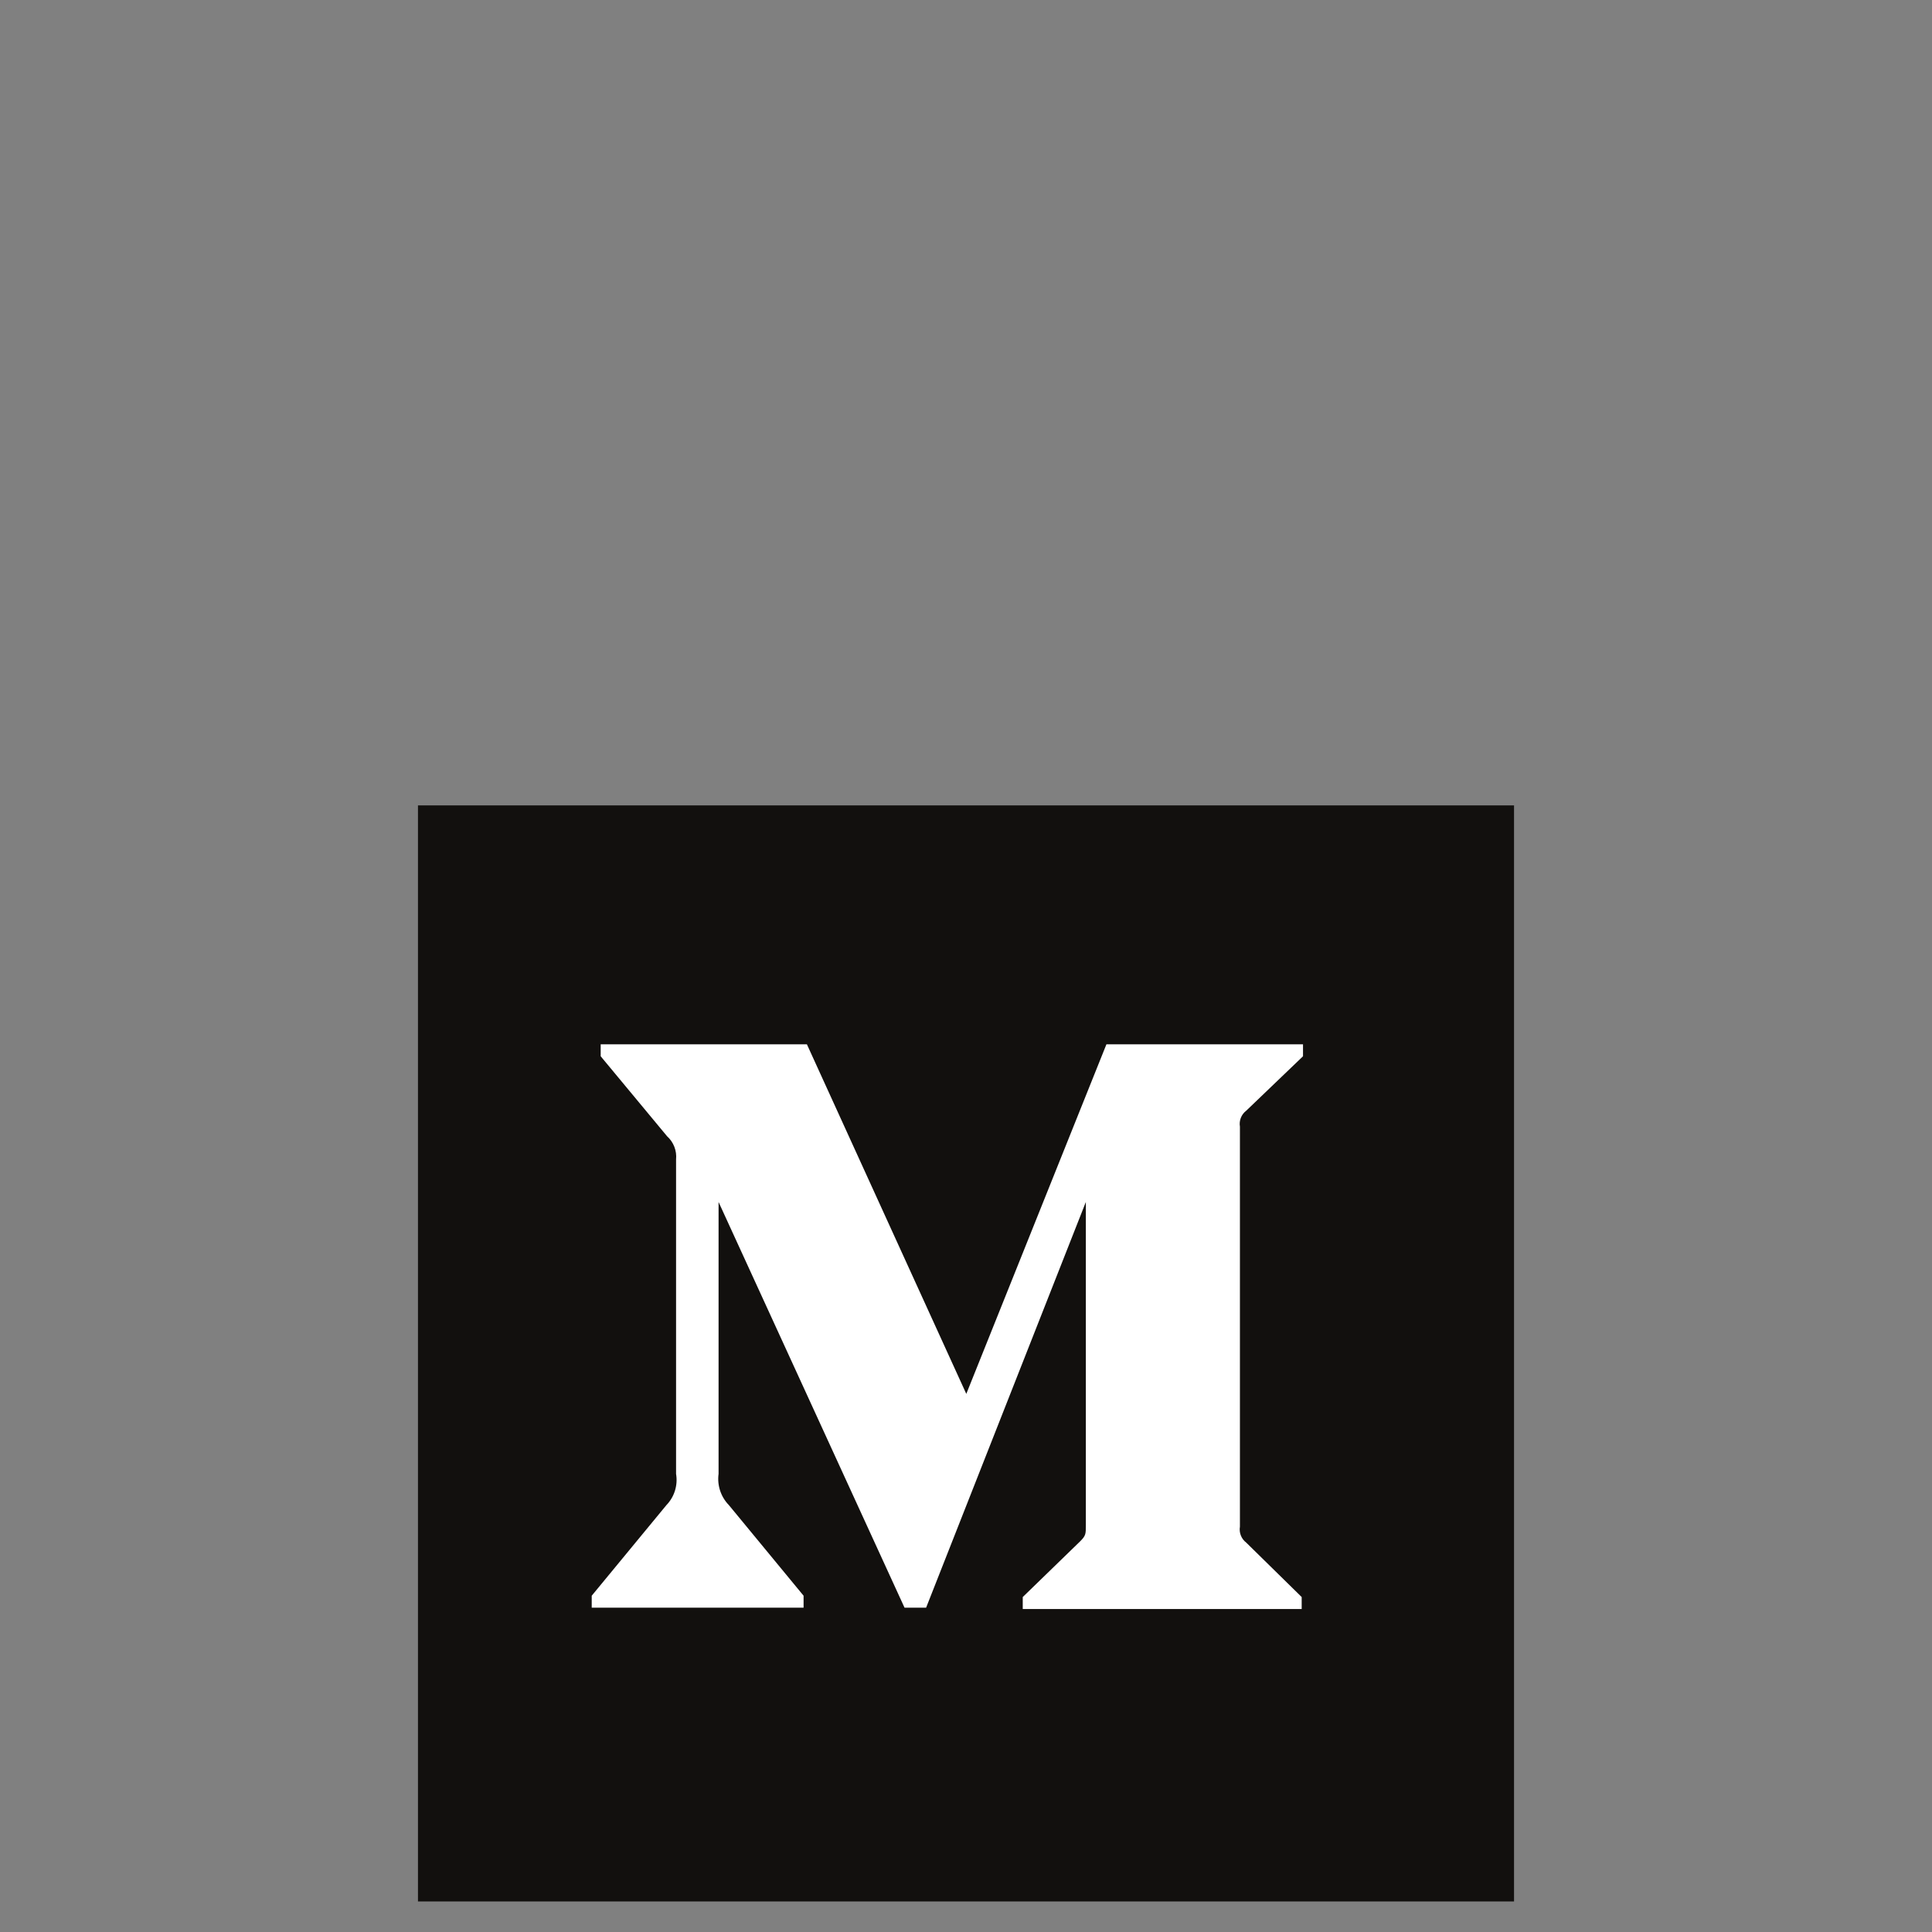 <svg xmlns="http://www.w3.org/2000/svg" xmlns:xlink="http://www.w3.org/1999/xlink" width="1000" height="1000" viewBox="0 0 1000 1000" style="isolation:isolate"><rect x="0" y="0" width="1000" height="1000" fill="#808080" stroke="none"/><defs><clipPath id="_clipPath_TtyVnoOhCjWOexex9hbp6tyIJmEHA2OT"><path width="1000" height="1000" d="M0 0 L1000 0 L1000 1000 L0 1000 Z" class="JIWDDjsz_0"/></clipPath></defs><g clip-path="url(#_clipPath_TtyVnoOhCjWOexex9hbp6tyIJmEHA2OT)"><path style="fill:#d1d1d1" width="1000" height="1000" fill-opacity="0" d="M0 0 L1000 0 L1000 1000 L0 1000 Z" class="JIWDDjsz_1"/><g><g><path style="stroke:none;fill:#12100e;stroke-miterlimit:10" d="M 216.34 416.874 L 783.66 416.874 C 783.66 416.874 783.66 416.874 783.66 416.874 L 783.66 984.194 C 783.66 984.194 783.66 984.194 783.66 984.194 L 216.34 984.194 C 216.34 984.194 216.34 984.194 216.34 984.194 L 216.34 416.874 C 216.34 416.874 216.34 416.874 216.34 416.874 Z" class="JIWDDjsz_2"/><path fill="#FFF" d="M 349.931 600.158 C 350.388 595.638 348.665 591.171 345.29 588.13 L 310.914 546.718 L 310.914 540.533 L 417.651 540.533 L 500.153 721.47 L 572.685 540.533 L 674.438 540.533 L 674.438 546.718 L 645.046 574.899 C 642.513 576.83 641.256 580.005 641.781 583.146 L 641.781 790.202 C 641.256 793.344 642.513 796.518 645.046 798.45 L 673.75 826.63 L 673.75 832.816 L 529.372 832.816 L 529.372 826.63 L 559.107 797.762 C 562.029 794.841 562.029 793.982 562.029 789.514 L 562.029 622.152 L 479.355 832.128 L 468.183 832.128 L 371.931 622.152 L 371.931 762.881 C 371.129 768.797 373.094 774.754 377.259 779.033 L 415.932 825.942 L 415.932 832.128 L 306.273 832.128 L 306.273 825.942 L 344.946 779.033 C 349.082 774.747 350.932 768.751 349.931 762.881 L 349.931 600.158 Z" class="JIWDDjsz_3"/></g><path fill="none" stroke="#000" stroke-linecap="square" stroke-linejoin="round" stroke-miterlimit="3" stroke-width="75" d="M 381.998 231.477 L 474.696 88.741 C 537.574 45.722 615.338 44.787 679.231 86.282 C 743.125 127.777 773.897 199.2 760.168 274.138 L 667.47 416.874" class="JIWDDjsz_4" vector-effect="non-scaling-stroke"/></g></g><style data-made-with="vivus-instant">@keyframes JIWDDjsz_fade{0%,98.684%{stroke-opacity:1}}@keyframes JIWDDjsz_draw_0{0%{stroke-dashoffset:4001}65.789%{stroke-dashoffset:0}}@keyframes JIWDDjsz_draw_1{0%{stroke-dashoffset:4001}65.789%{stroke-dashoffset:0}}@keyframes JIWDDjsz_draw_2{0%{stroke-dashoffset:2271}65.789%{stroke-dashoffset:0}}@keyframes JIWDDjsz_draw_3{0%{stroke-dashoffset:2415}65.789%{stroke-dashoffset:0}}@keyframes JIWDDjsz_draw_4{0%{stroke-dashoffset:776}65.789%{stroke-dashoffset:0}}.JIWDDjsz_0,.JIWDDjsz_1{stroke-dasharray:4000 4002;stroke-dashoffset:4001;animation:JIWDDjsz_draw_0 1520ms linear 0ms infinite,JIWDDjsz_fade 1520ms linear 0ms infinite}.JIWDDjsz_1{animation:JIWDDjsz_draw_1 1520ms linear 0ms infinite,JIWDDjsz_fade 1520ms linear 0ms infinite}.JIWDDjsz_2{stroke-dasharray:2270 2272;stroke-dashoffset:2271;animation:JIWDDjsz_draw_2 1520ms linear 0ms infinite,JIWDDjsz_fade 1520ms linear 0ms infinite}.JIWDDjsz_3{stroke-dasharray:2414 2416;stroke-dashoffset:2415;animation:JIWDDjsz_draw_3 1520ms linear 0ms infinite,JIWDDjsz_fade 1520ms linear 0ms infinite}.JIWDDjsz_4{stroke-dasharray:775 777;stroke-dashoffset:776;animation:JIWDDjsz_draw_4 1520ms linear 0ms infinite,JIWDDjsz_fade 1520ms linear 0ms infinite}</style></svg>